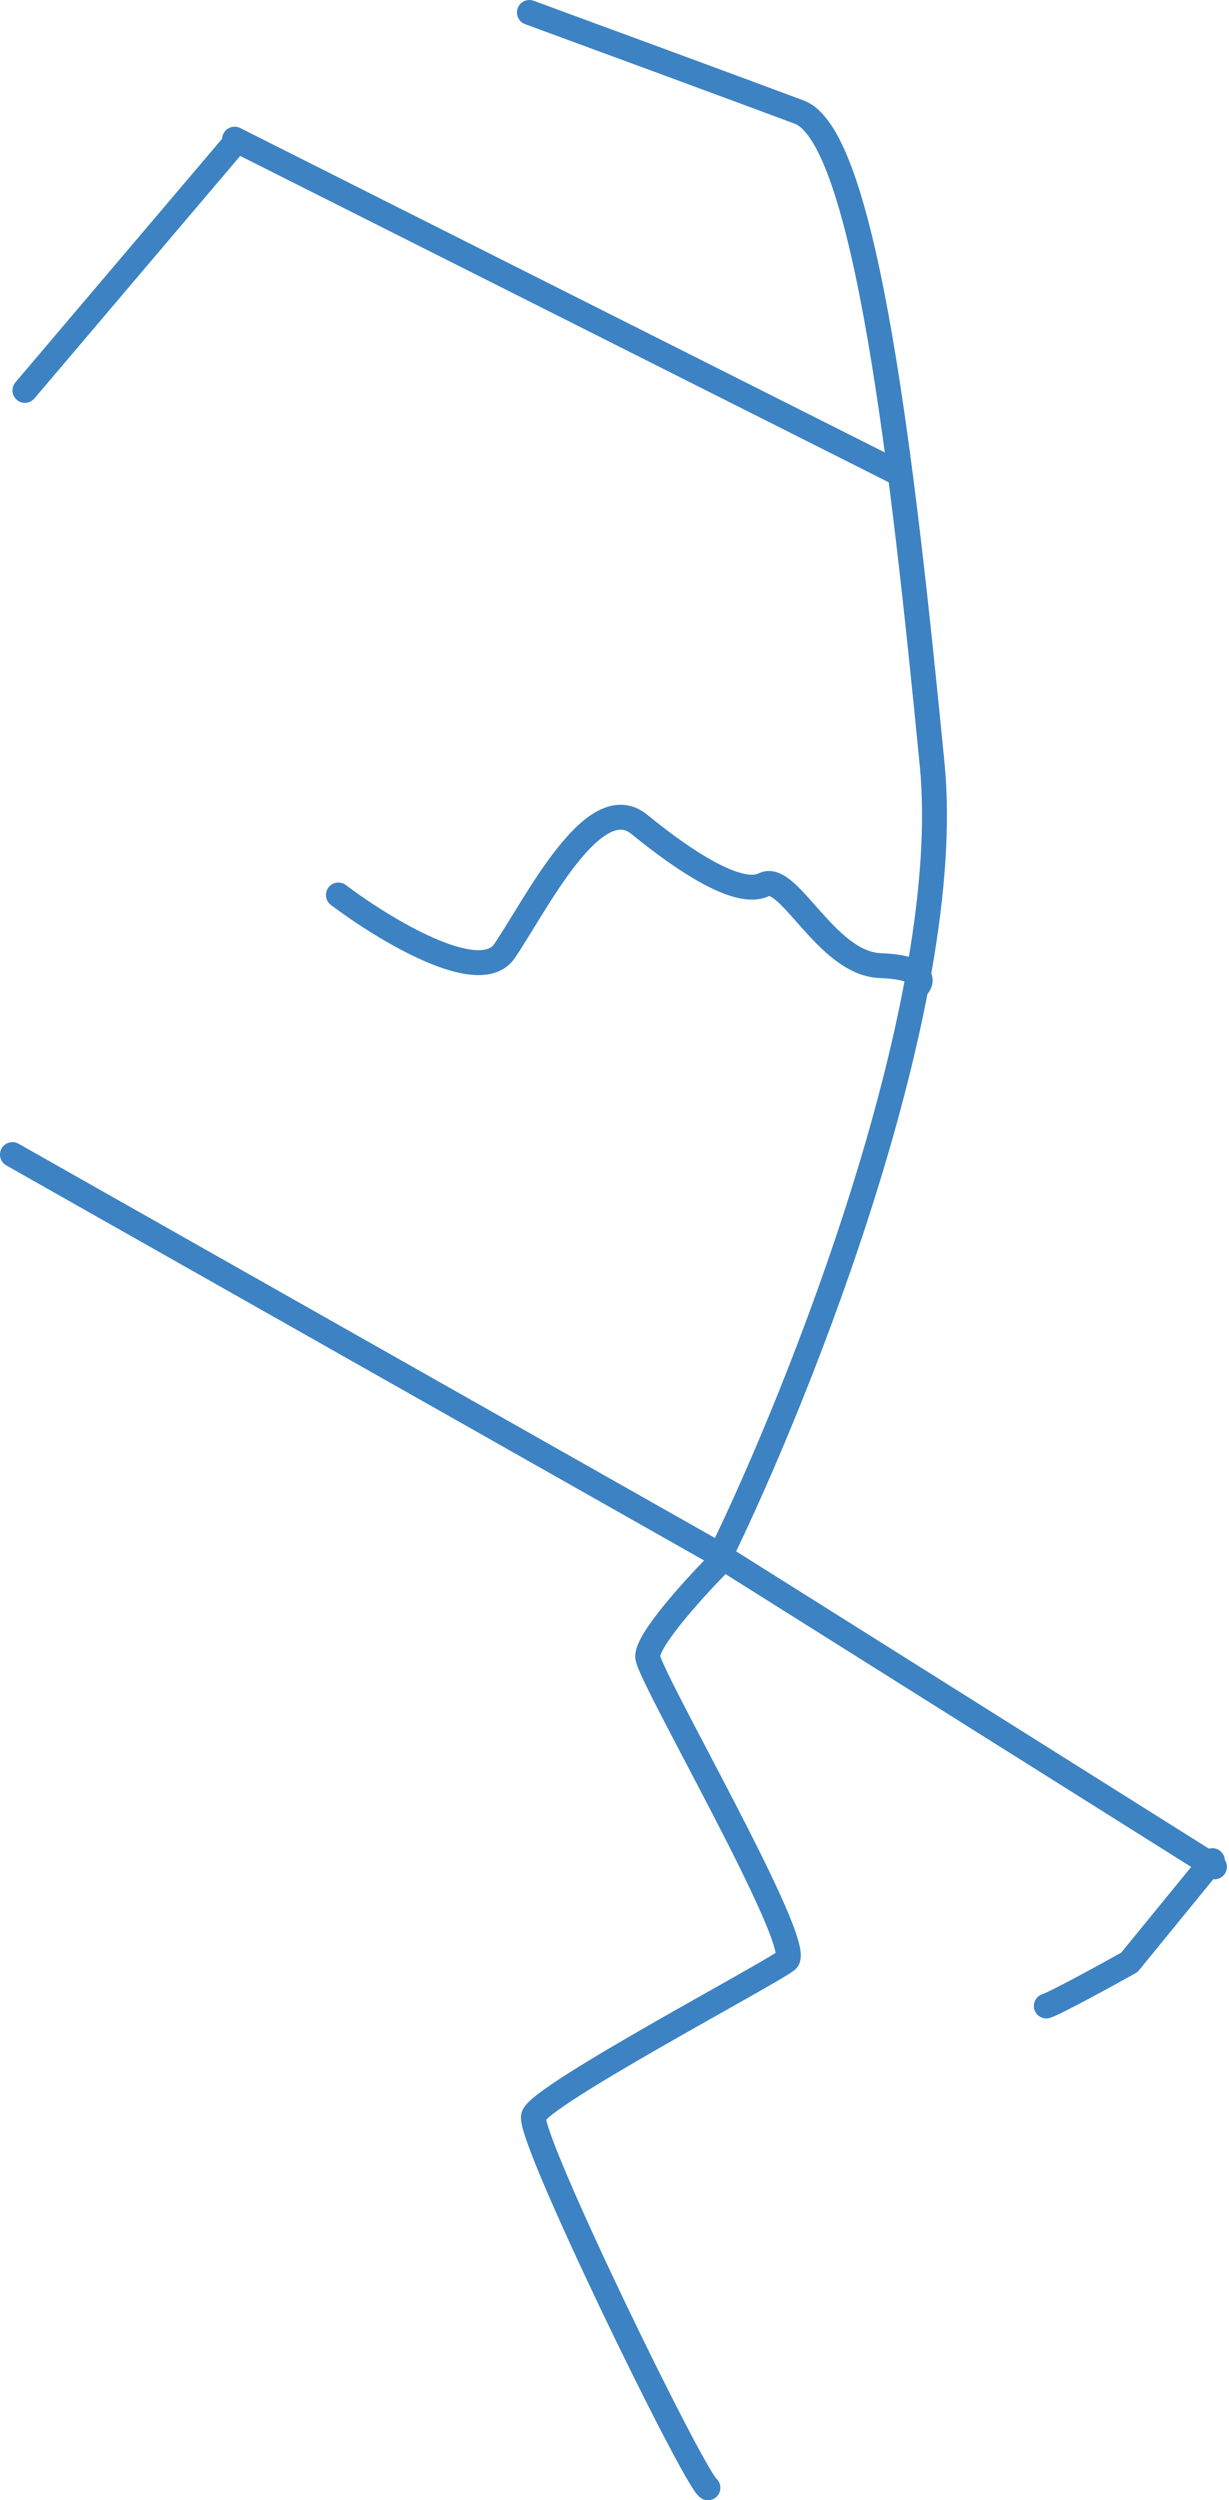 <svg width="296" height="602" viewBox="0 0 296 602" fill="none" xmlns="http://www.w3.org/2000/svg">
<path d="M174 375.5C167.833 381.667 155.6 395 156 399C156.5 404 194 468.5 189.5 472C185 475.5 130 504.5 128.5 509.5C127 514.5 167.001 596.5 170.5 599" stroke="#3D83C3" stroke-width="6" stroke-linecap="round" stroke-linejoin="round"/>
<path d="M3 278L173.5 374.5C192.834 334.834 230.1 241.2 224.5 184C217.5 112.501 208.5 33.001 192.5 27.001C179.7 22.201 143.834 9.001 127.5 3.001" stroke="#3D83C3" stroke-width="6" stroke-linecap="round" stroke-linejoin="round"/>
<path d="M174 375L292.5 449.5" stroke="#3D83C3" stroke-width="6" stroke-linecap="round" stroke-linejoin="round"/>
<path d="M215.5 113.501L56.5 33.501" stroke="#3D83C3" stroke-width="6" stroke-linecap="round" stroke-linejoin="round"/>
<path d="M81.5 215.5C92.334 223.667 115.5 237.8 121.5 229C129 218 143 189.5 154 198.5C165 207.5 178 216 184 213C190 210 199 232 212 232.5C222.4 232.9 222.333 236 221 237.5" stroke="#3D83C3" stroke-width="6" stroke-linecap="round" stroke-linejoin="round"/>
<path d="M56.5 34.501L6 94.001" stroke="#3D83C3" stroke-width="6" stroke-linecap="round" stroke-linejoin="round"/>
<path d="M292 448L272 472.5C266.333 475.667 254.4 482.2 252 483" stroke="#3D83C3" stroke-width="6" stroke-linecap="round" stroke-linejoin="round"/>
</svg>
